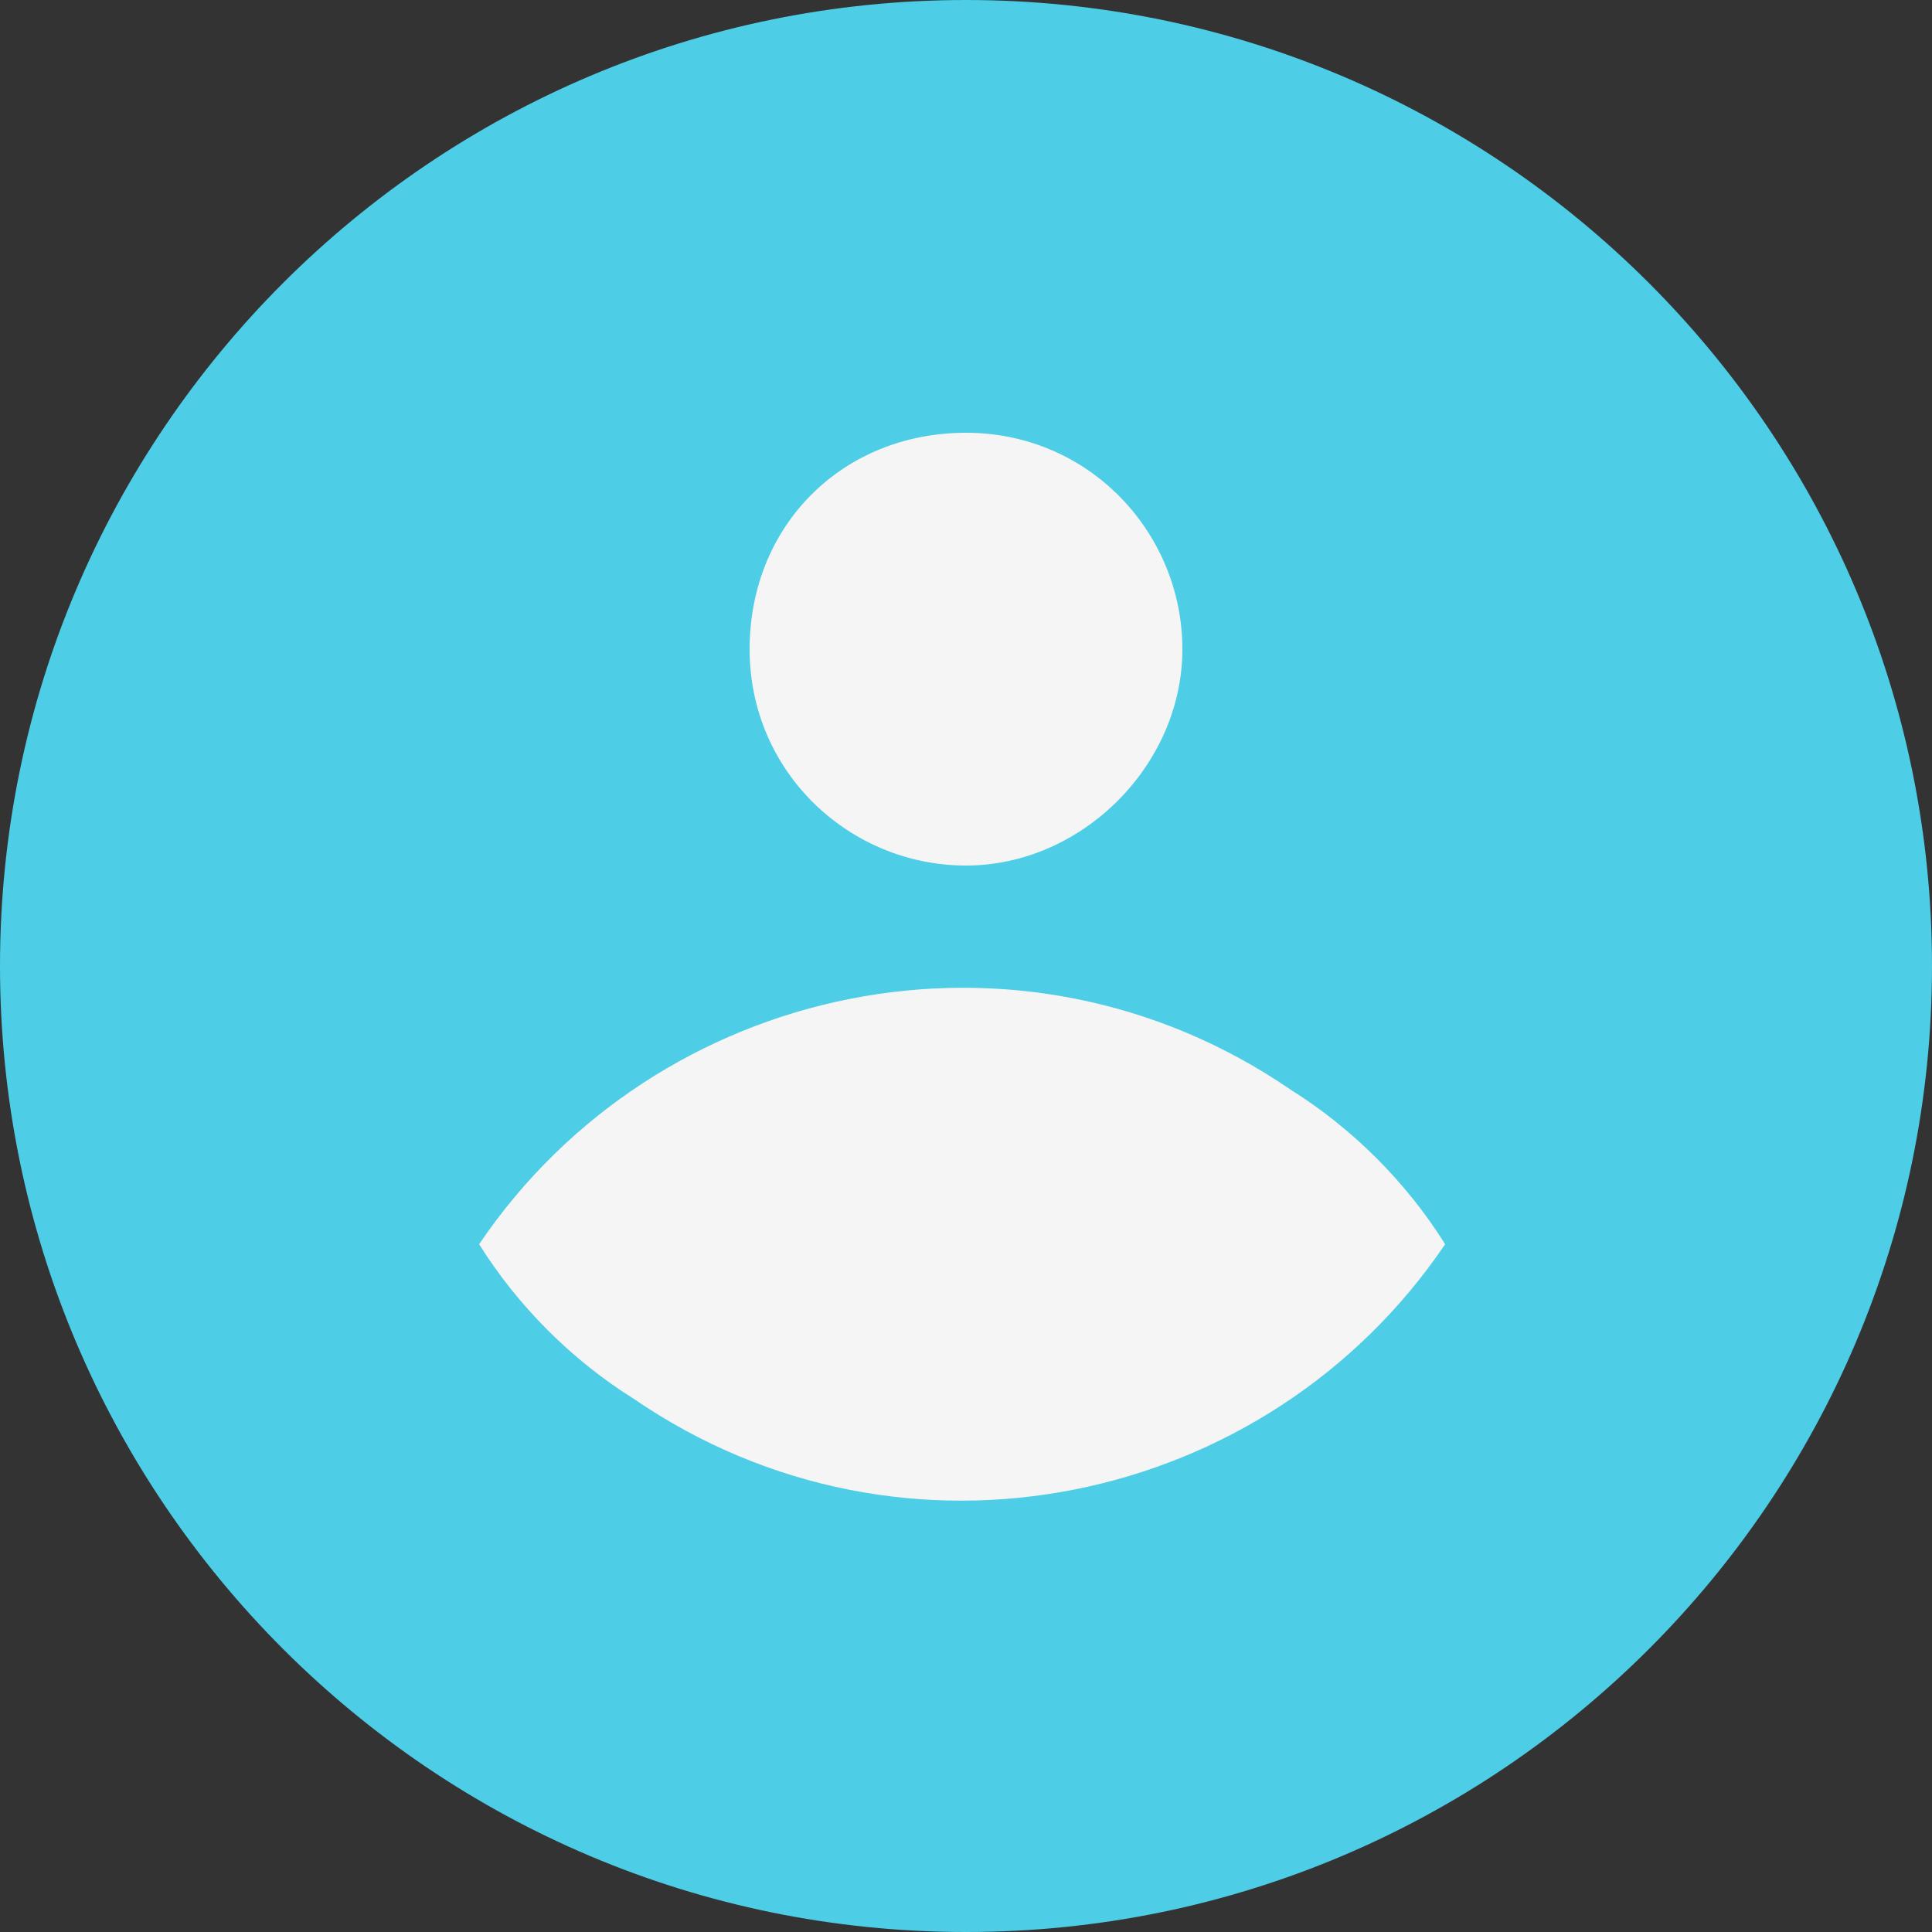 <?xml version="1.0" encoding="utf-8"?>
<svg width="25" height="25" version="1.1" xmlns="http://www.w3.org/2000/svg" xmlns:xlink="http://www.w3.org/1999/xlink" x="0px" y="0px" viewBox="0 0 25 25" xml:space="preserve">
    <rect x="0" y="0" width="25" height="25" fill="#333333" stroke="none"/>
    <path fill="#4DCDE6" d="M12.5,0C19.4,0,25,5.6,25,12.5S19.4,25,12.5,25S0,19.4,0,12.5S5.6,0,12.5,0z"/>
    <path fill="#F5F5F5" d="M18.7,16.1c-2.3,3.4-7,4.4-10.5,2c-0.8-0.5-1.5-1.2-2-2c2.3-3.4,7-4.4,10.5-2C17.5,14.6,18.2,15.3,18.7,16.1z M12.5,5.6c1.6,0,2.8,1.3,2.8,2.8s-1.3,2.8-2.8,2.8S9.7,10,9.7,8.4S10.9,5.6,12.5,5.6z"/>
</svg>